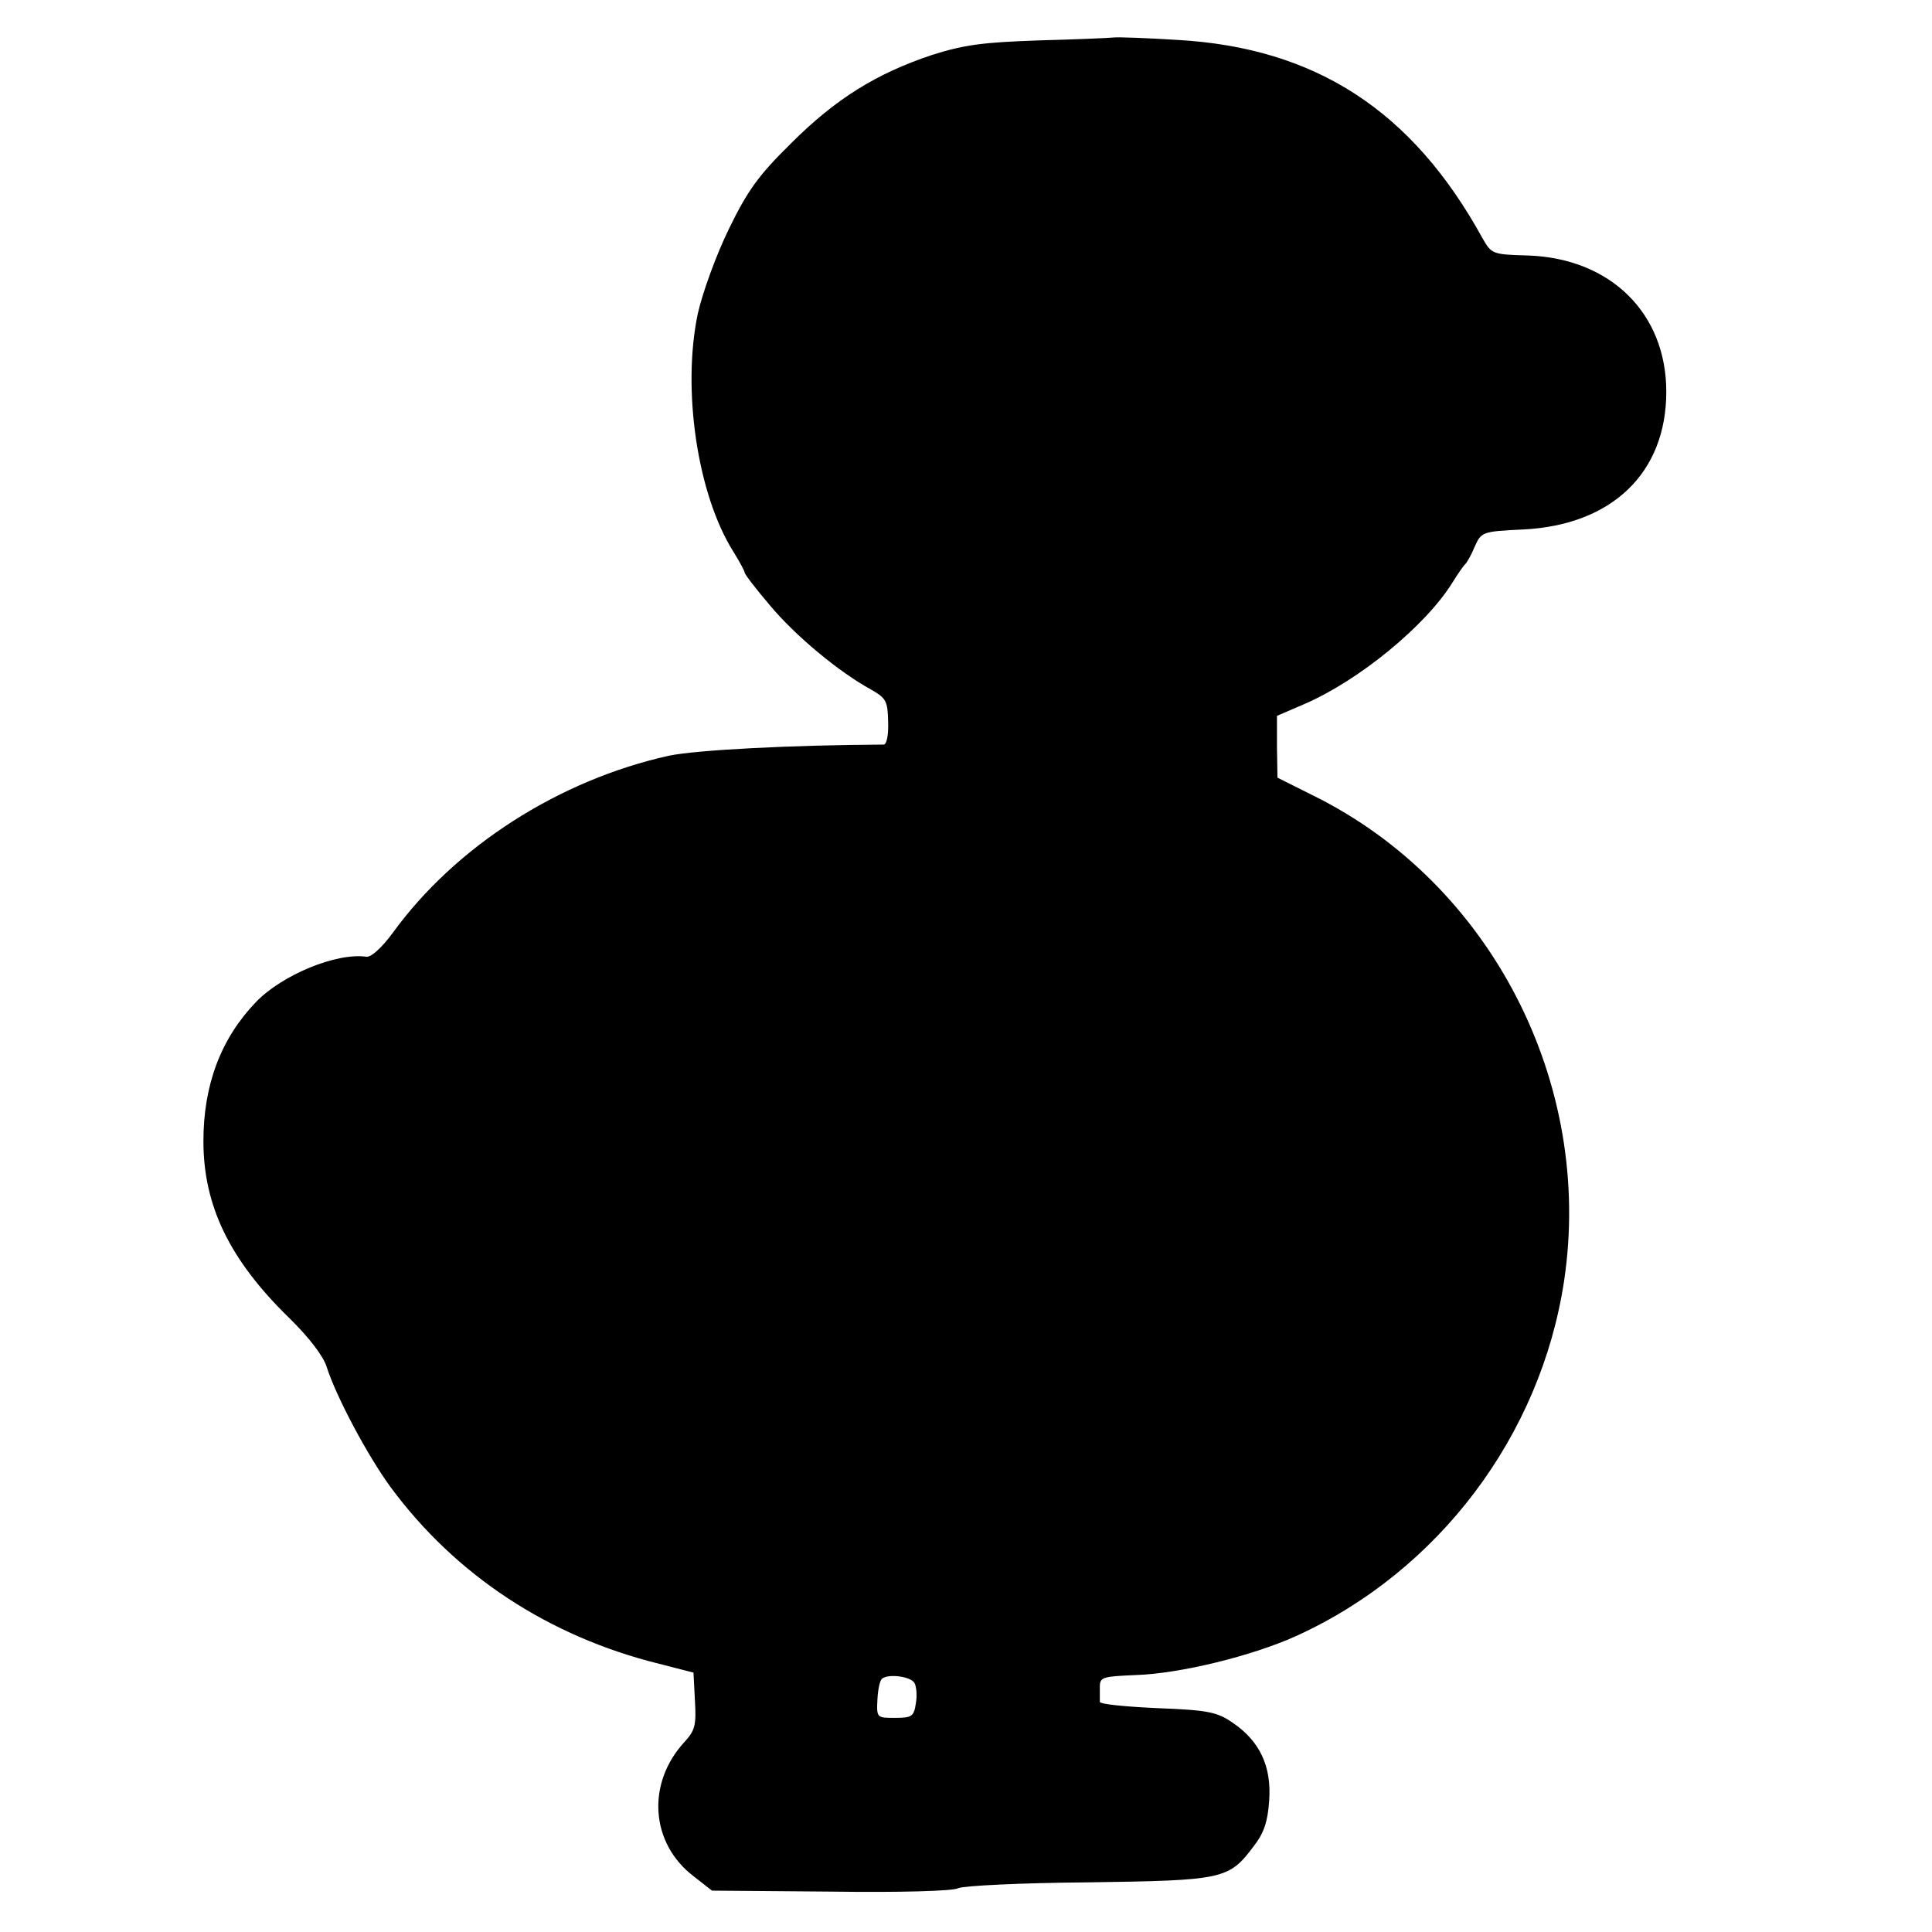 <?xml version="1.0" standalone="no"?>
<!DOCTYPE svg PUBLIC "-//W3C//DTD SVG 20010904//EN"
 "http://www.w3.org/TR/2001/REC-SVG-20010904/DTD/svg10.dtd">
<svg version="1.0" xmlns="http://www.w3.org/2000/svg"
 width="397pt" height="397pt" viewBox="0 0 397 397"
 preserveAspectRatio="xMidYMid meet">
<g transform="translate(0,397) scale(0.1,-0.1)"
fill="#000000" stroke="none">
<path d="M2289 3893 c-8 -1 -77 -4 -154 -6 -116 -4 -154 -9 -220 -30 -114 -38
-198 -90 -290 -182 -67 -66 -89 -97 -127 -175 -26 -53 -54 -130 -64 -174 -33
-156 -1 -371 72 -488 13 -21 24 -41 24 -44 0 -4 24 -35 53 -69 52 -62 141
-136 207 -172 31 -18 34 -23 35 -66 1 -27 -3 -47 -9 -47 -190 -1 -385 -11
-442 -23 -225 -50 -438 -186 -567 -364 -23 -31 -44 -50 -54 -49 -61 9 -173
-37 -227 -93 -72 -75 -108 -170 -108 -286 0 -133 54 -244 176 -363 40 -39 70
-78 77 -100 20 -63 85 -184 131 -247 134 -182 326 -308 553 -364 l70 -18 3
-58 c3 -50 0 -61 -21 -84 -79 -85 -71 -209 19 -277 l37 -29 245 -2 c139 -2
251 1 261 7 10 5 130 11 267 12 278 4 289 6 340 74 21 27 29 50 32 94 5 70
-19 122 -75 160 -32 22 -50 26 -155 30 -65 3 -118 8 -118 13 0 4 0 17 0 30 0
21 5 22 74 25 91 3 238 39 329 80 293 133 503 412 551 730 61 407 -151 817
-515 997 l-74 37 -1 63 0 64 58 25 c112 49 247 160 302 248 11 18 23 35 26 38
4 3 13 19 20 36 14 31 15 32 100 36 182 9 294 116 294 283 0 161 -114 274
-284 280 -74 2 -75 3 -94 36 -144 262 -343 391 -627 407 -64 4 -122 6 -130 5z
m-410 -3381 c4 -7 6 -26 3 -42 -4 -27 -8 -30 -43 -30 -37 0 -38 0 -36 38 1 20
5 40 10 43 14 10 58 4 66 -9z"/>
</g>
</svg>
